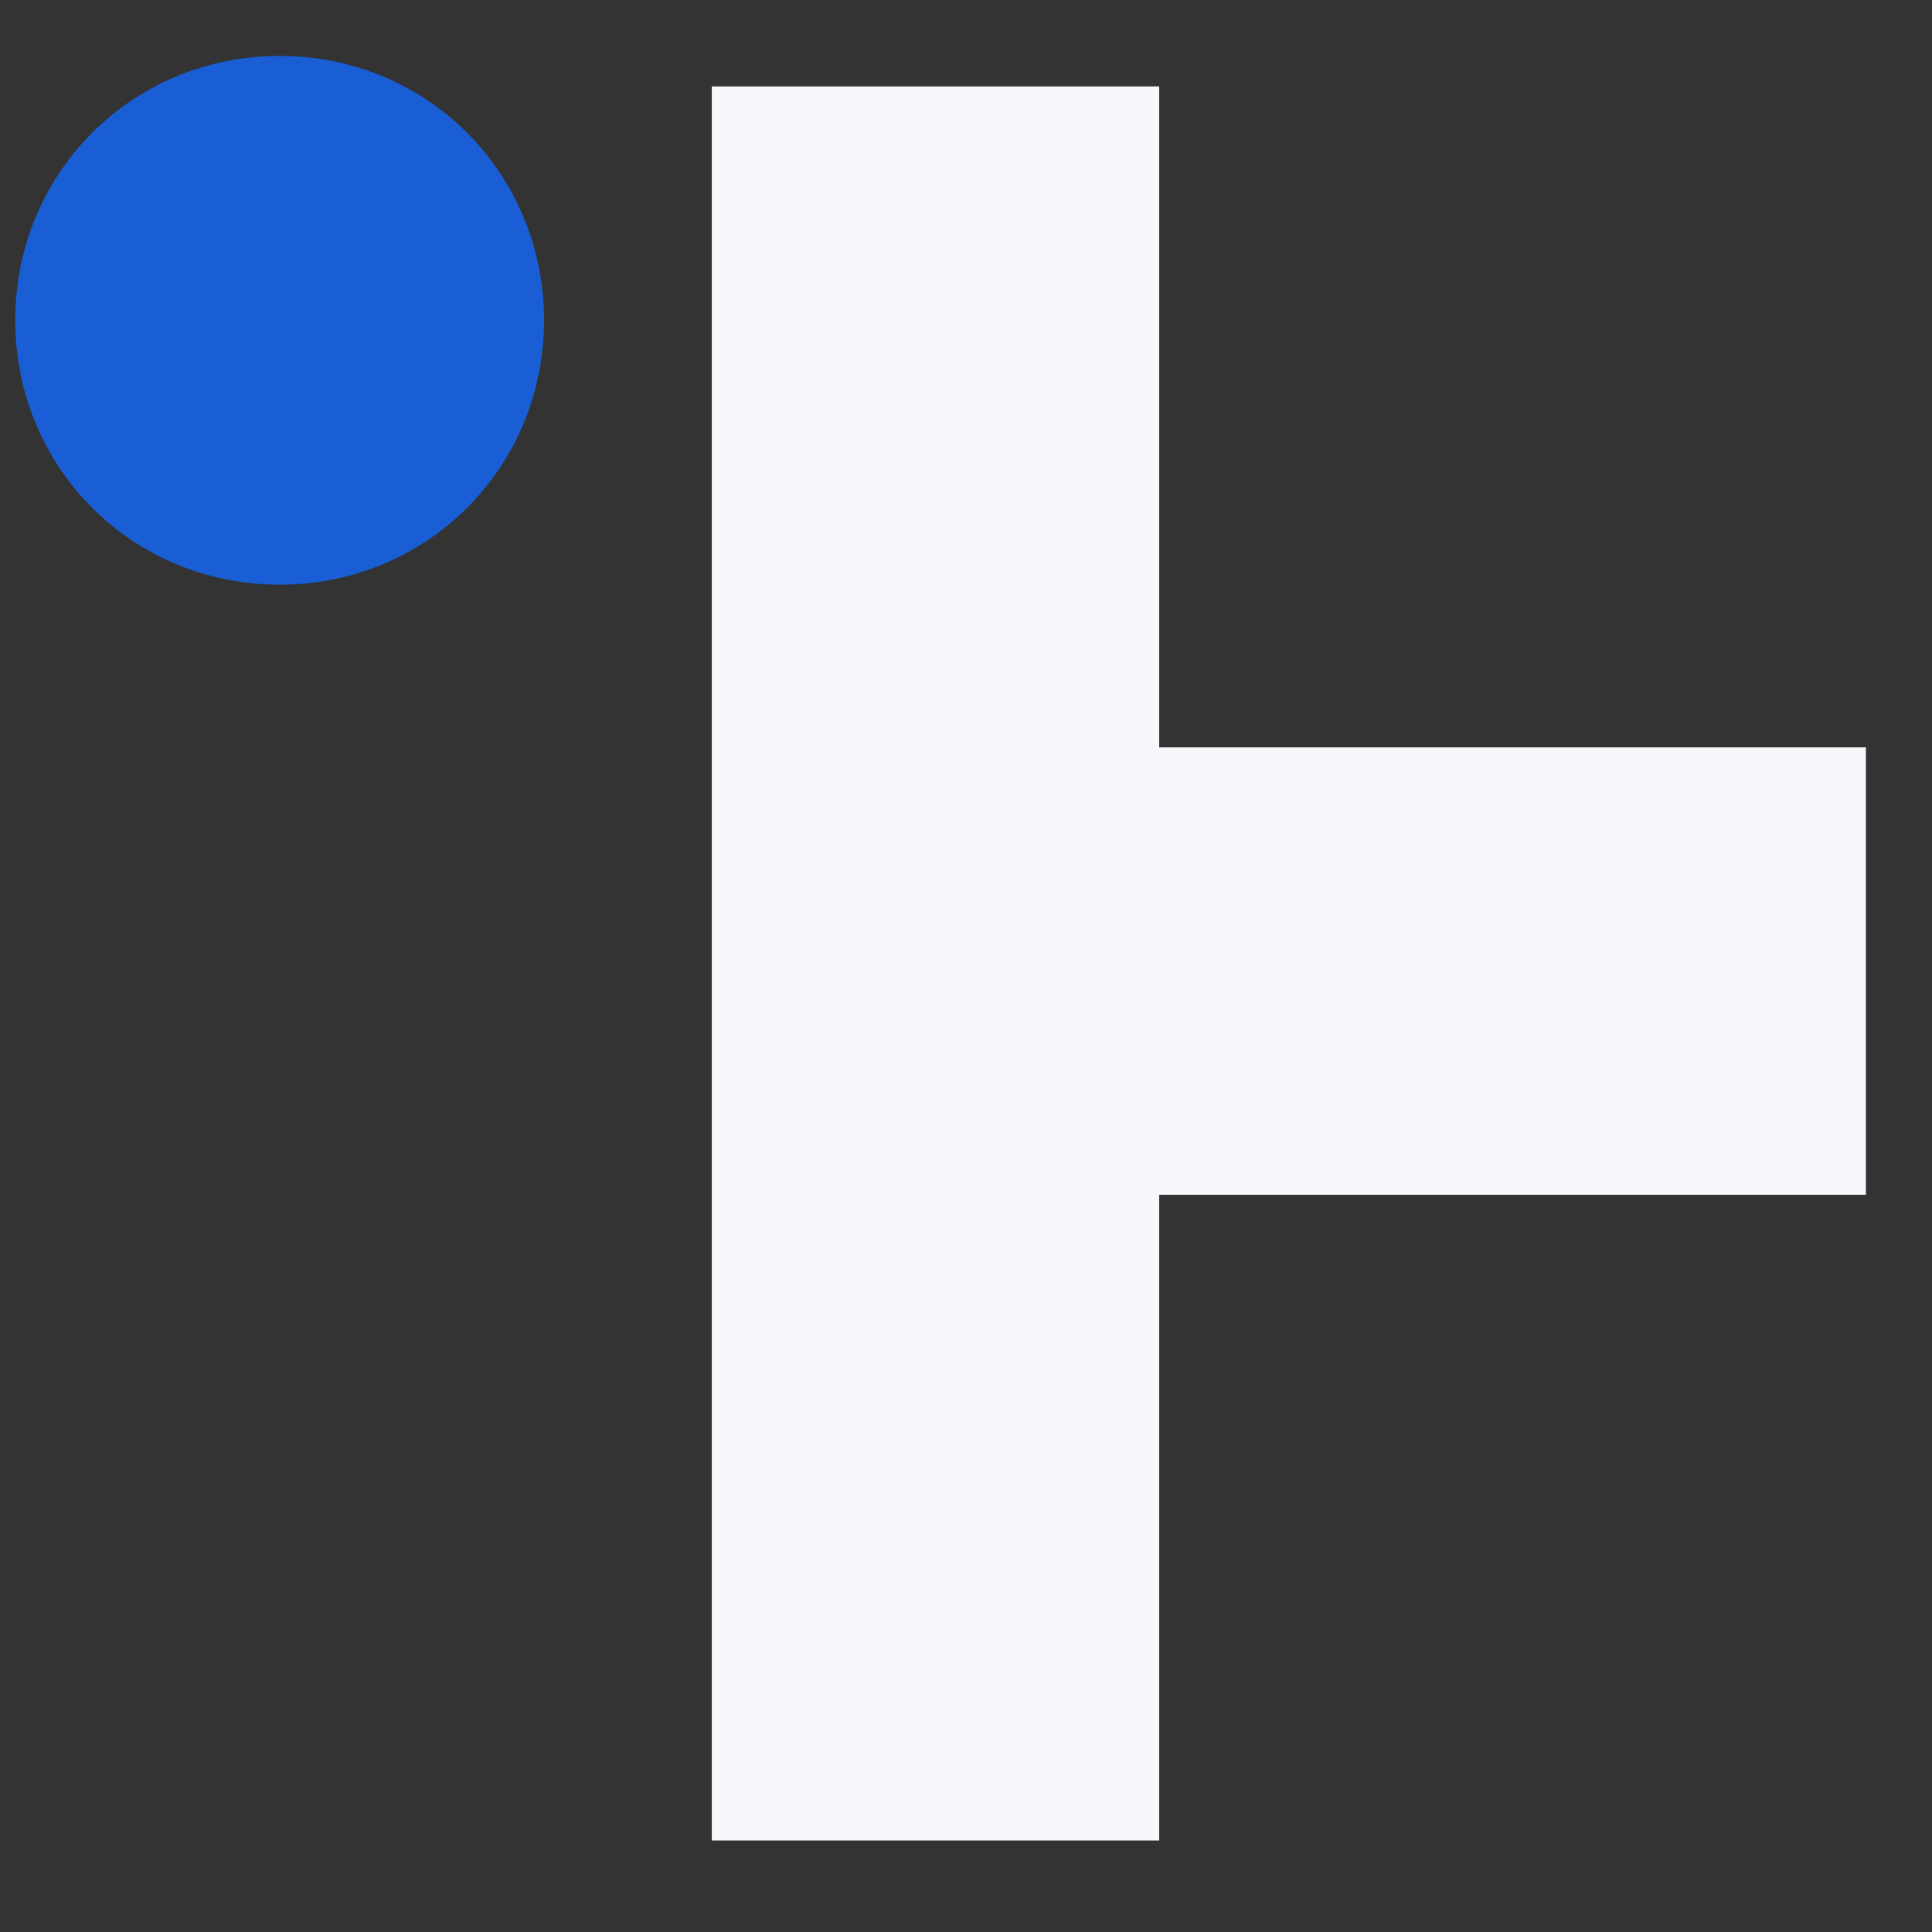 <?xml version="1.0" encoding="utf-8"?>
<svg version="1.1" id="Layer_1" xmlns="http://www.w3.org/2000/svg" xmlns:xlink="http://www.w3.org/1999/xlink" x="0px" y="0px"
	 viewBox="0 0 38 38" style="enable-background:new 0 0 38 38;" xml:space="preserve">
<rect x="0" y="0" width="38" height="38" fill="#333333" stroke="none"/>
<style type="text/css">
	.st0{fill:#1A5ED6;}
	.st1{fill:#F7F7FC;}
</style>
<path class="st0" d="M5.5,1.1c-2.9,0-5.2,2.3-5.2,5.2c0,2.9,2.3,5.2,5.2,5.2c2.9,0,5.2-2.3,5.2-5.2C10.7,3.4,8.4,1.1,5.5,1.1z"/>
<polygon class="st1" points="36.7,14.7 22.8,14.7 22.8,1.7 14,1.7 14,36.2 22.8,36.2 22.8,23.5 36.7,23.5 "/>
</svg>
